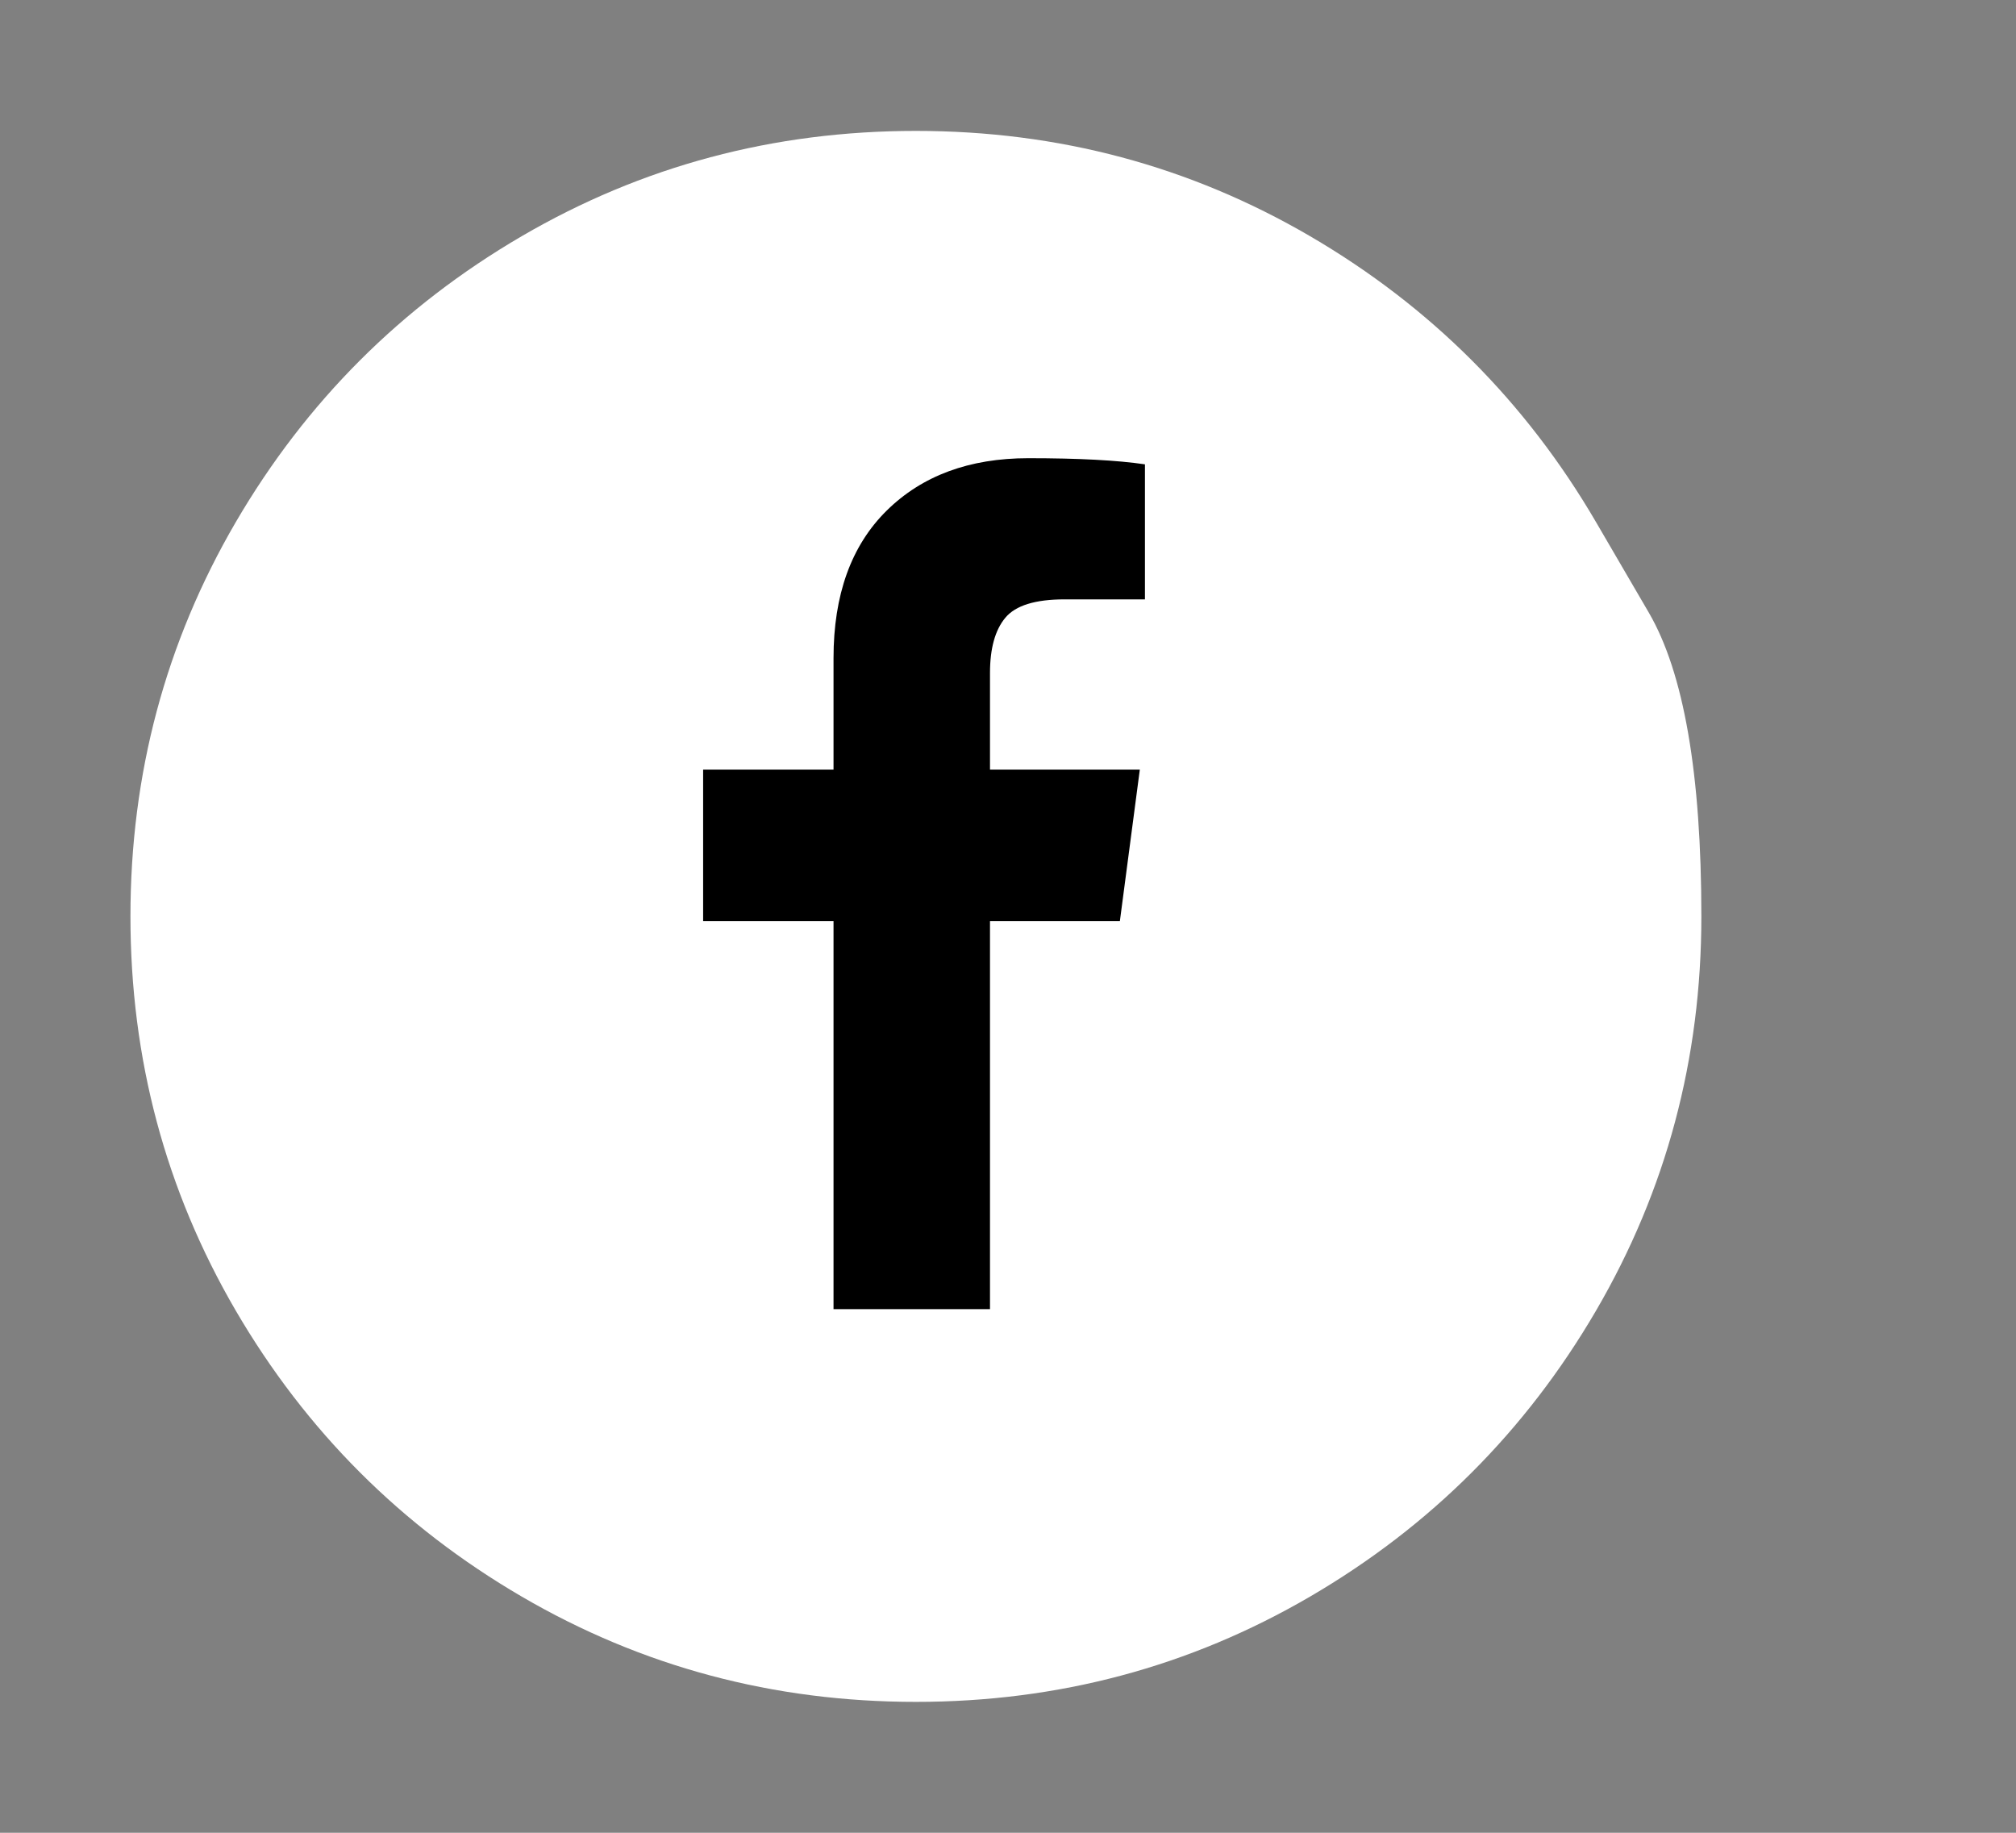 <svg width="44" height="40" viewBox="0 0 44 40" fill="none" xmlns="http://www.w3.org/2000/svg"><rect x="0" y="0" width="44" height="40" fill="#808080" stroke="none"/><g clip-path="url(#clip0_1_3107)"><path d="M34.834 11.395C34.834 11.395 35.217 12.052 35.983 13.365C36.75 14.678 37.133 16.89 37.133 20C37.133 23.11 36.367 25.978 34.834 28.605C33.301 31.231 31.221 33.311 28.595 34.844C25.968 36.377 23.1 37.143 19.99 37.143C16.88 37.143 14.012 36.377 11.385 34.844C8.759 33.311 6.679 31.231 5.146 28.605C3.614 25.978 2.847 23.11 2.847 20C2.847 16.89 3.614 14.021 5.146 11.395C6.679 8.769 8.759 6.689 11.385 5.156C14.012 3.623 16.88 2.857 19.99 2.857C23.1 2.857 25.968 3.623 28.595 5.156C31.221 6.689 33.301 8.769 34.834 11.395Z" fill="white"/></g><g clip-path="url(#clip1_1_3107)"><path d="M24.989 10.134V13.081H23.236C22.596 13.081 22.165 13.214 21.942 13.482C21.718 13.75 21.607 14.152 21.607 14.688V16.797H24.877L24.442 20.101H21.607V28.572H18.192V20.101H15.346V16.797H18.192V14.364C18.192 12.98 18.579 11.907 19.352 11.144C20.126 10.381 21.157 10 22.444 10C23.538 10 24.386 10.045 24.989 10.134Z" fill="black"/></g><defs><clipPath id="clip0_1_3107"><rect width="34.3" height="40" fill="white" transform="matrix(1 0 0 -1 2.84 40)"/></clipPath><clipPath id="clip1_1_3107"><rect width="11.44" height="20" fill="white" transform="matrix(1 0 0 -1 14.28 30)"/></clipPath></defs></svg>